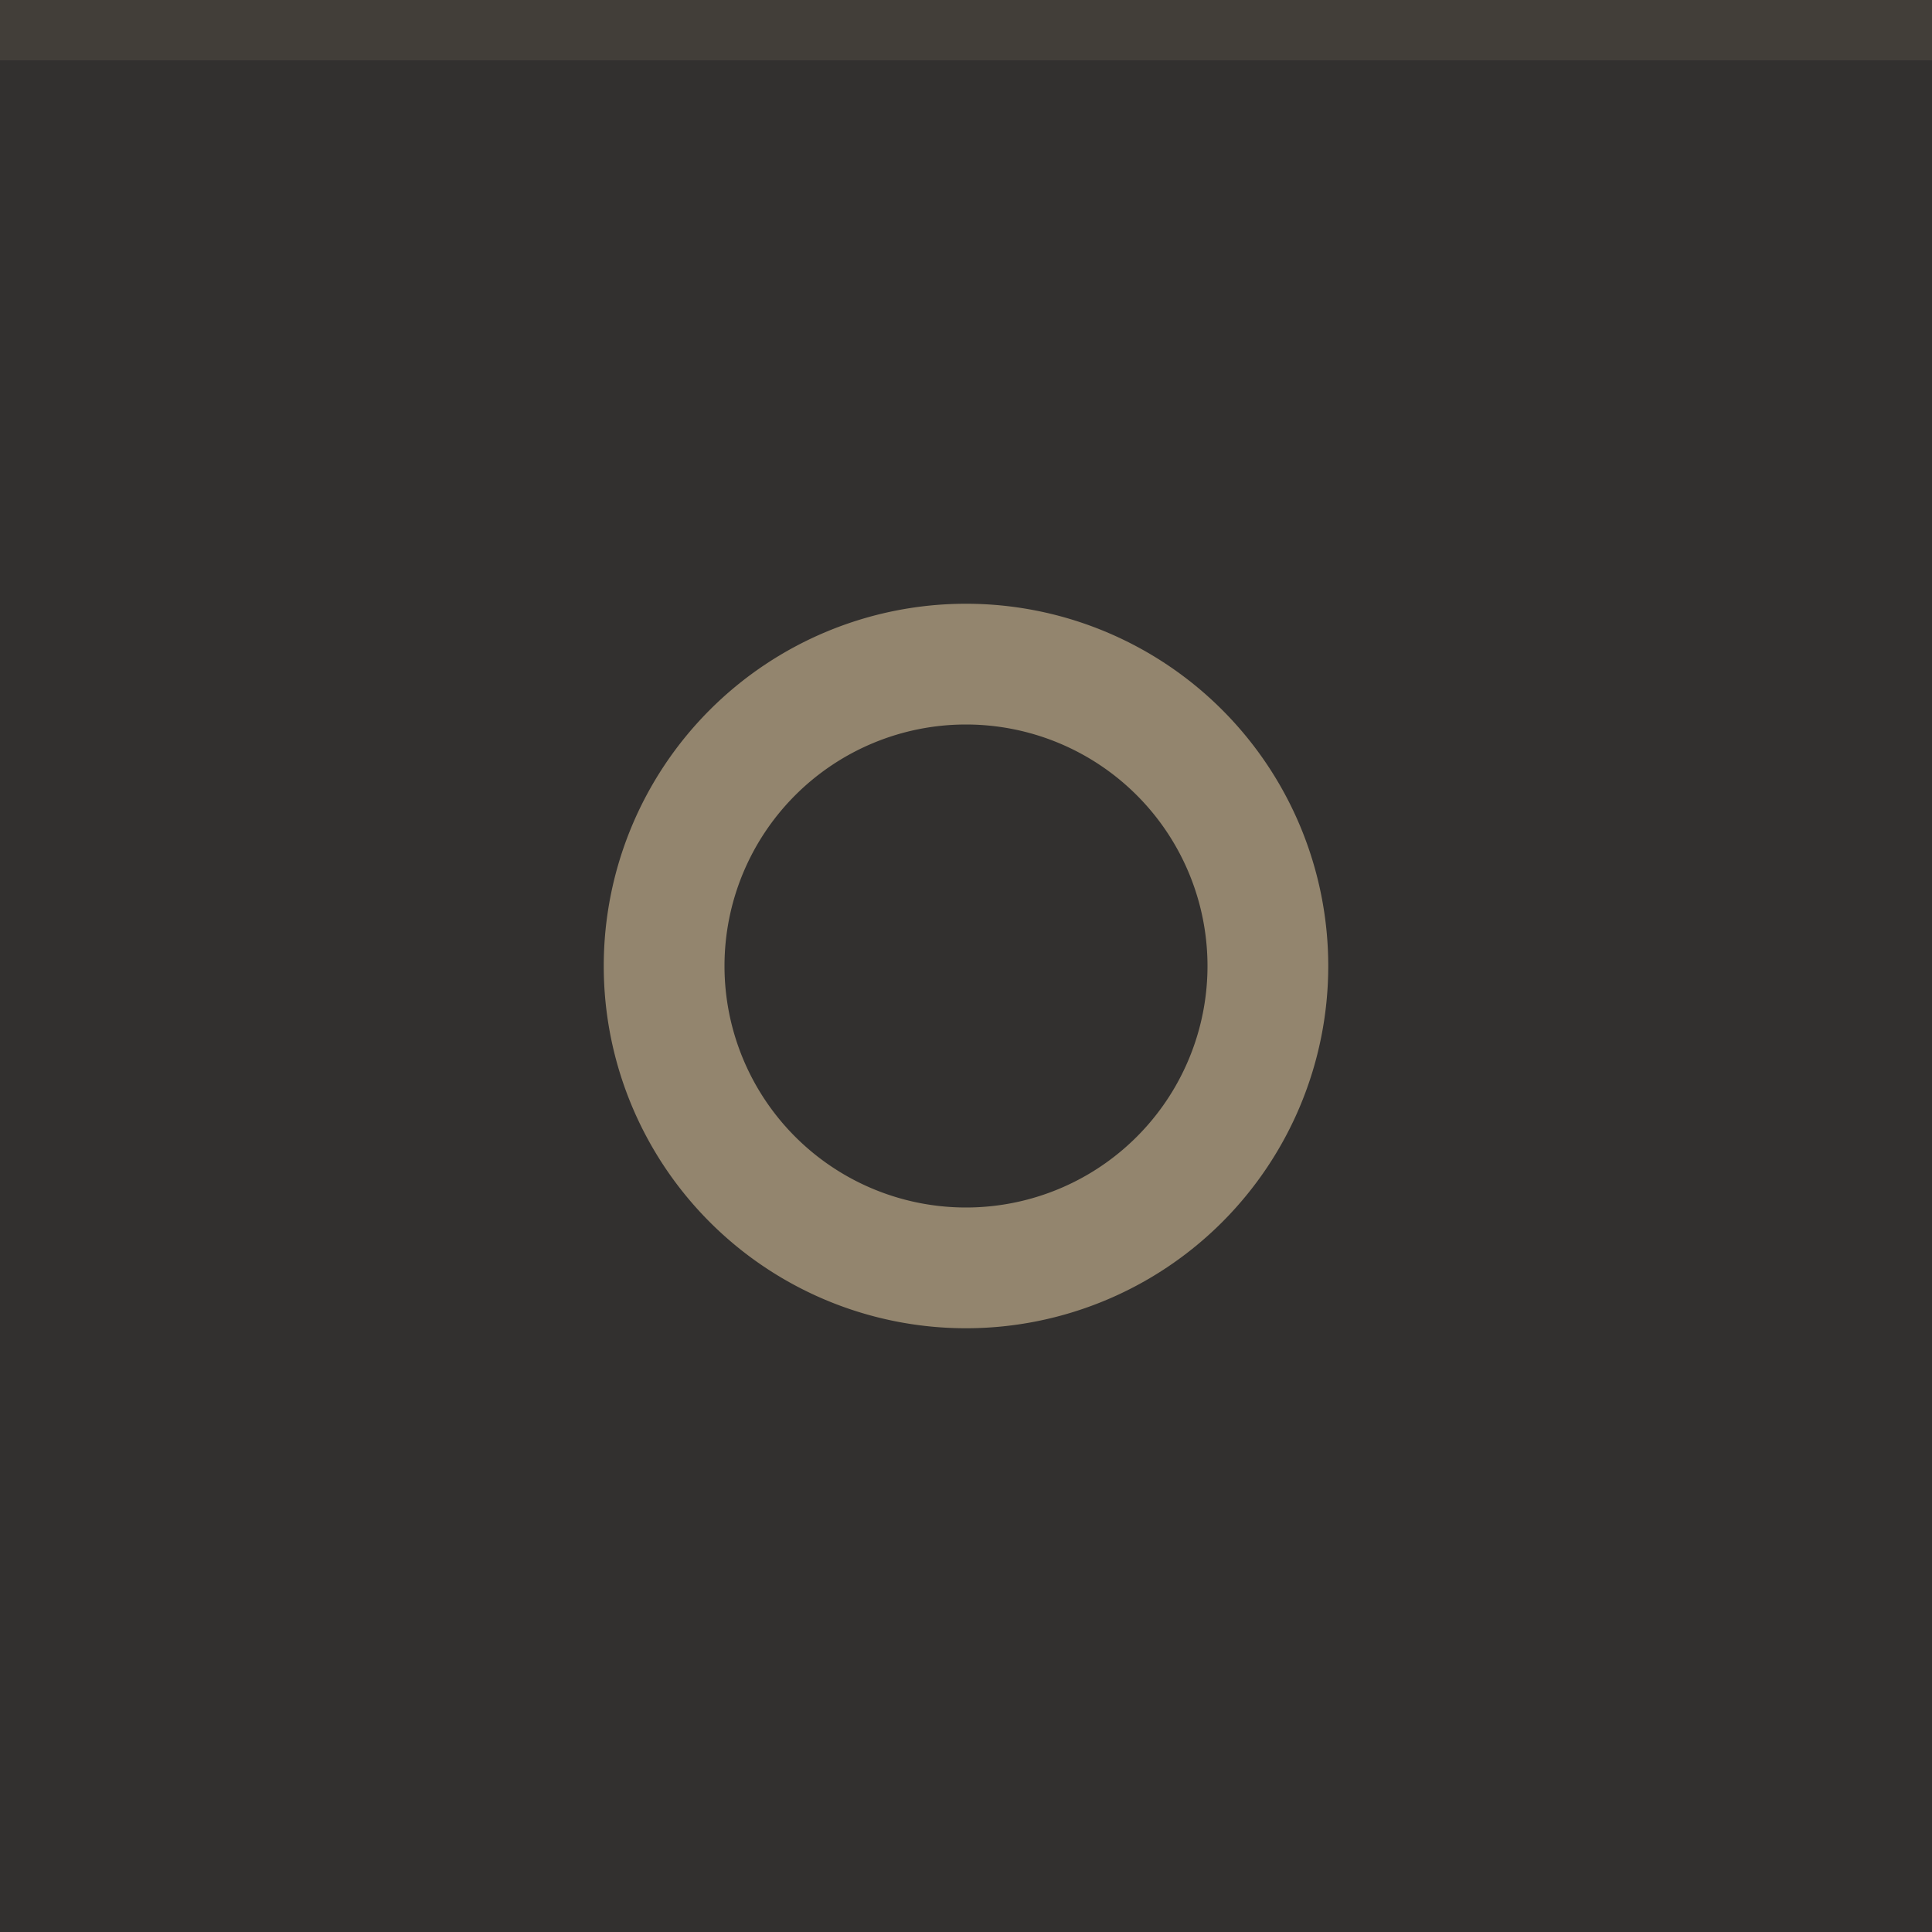 <svg xmlns="http://www.w3.org/2000/svg" width="32" height="32" viewBox="0 0 32 32"><rect width="32" height="32" fill="#32302f"/><rect width="32" height="1" fill="#d4be98" fill-opacity=".1"/><g fill="#d4be98"><circle cx="16" cy="16" r="12" opacity="0"/><path d="m16 10a6 6 0 0 0 -6 6 6 6 0 0 0 6 6 6 6 0 0 0 6 -6 6 6 0 0 0 -6 -6zm0 2a4 4 0 0 1 4 4 4 4 0 0 1 -4 4 4 4 0 0 1 -4 -4 4 4 0 0 1 4 -4z" opacity=".6"/></g></svg>